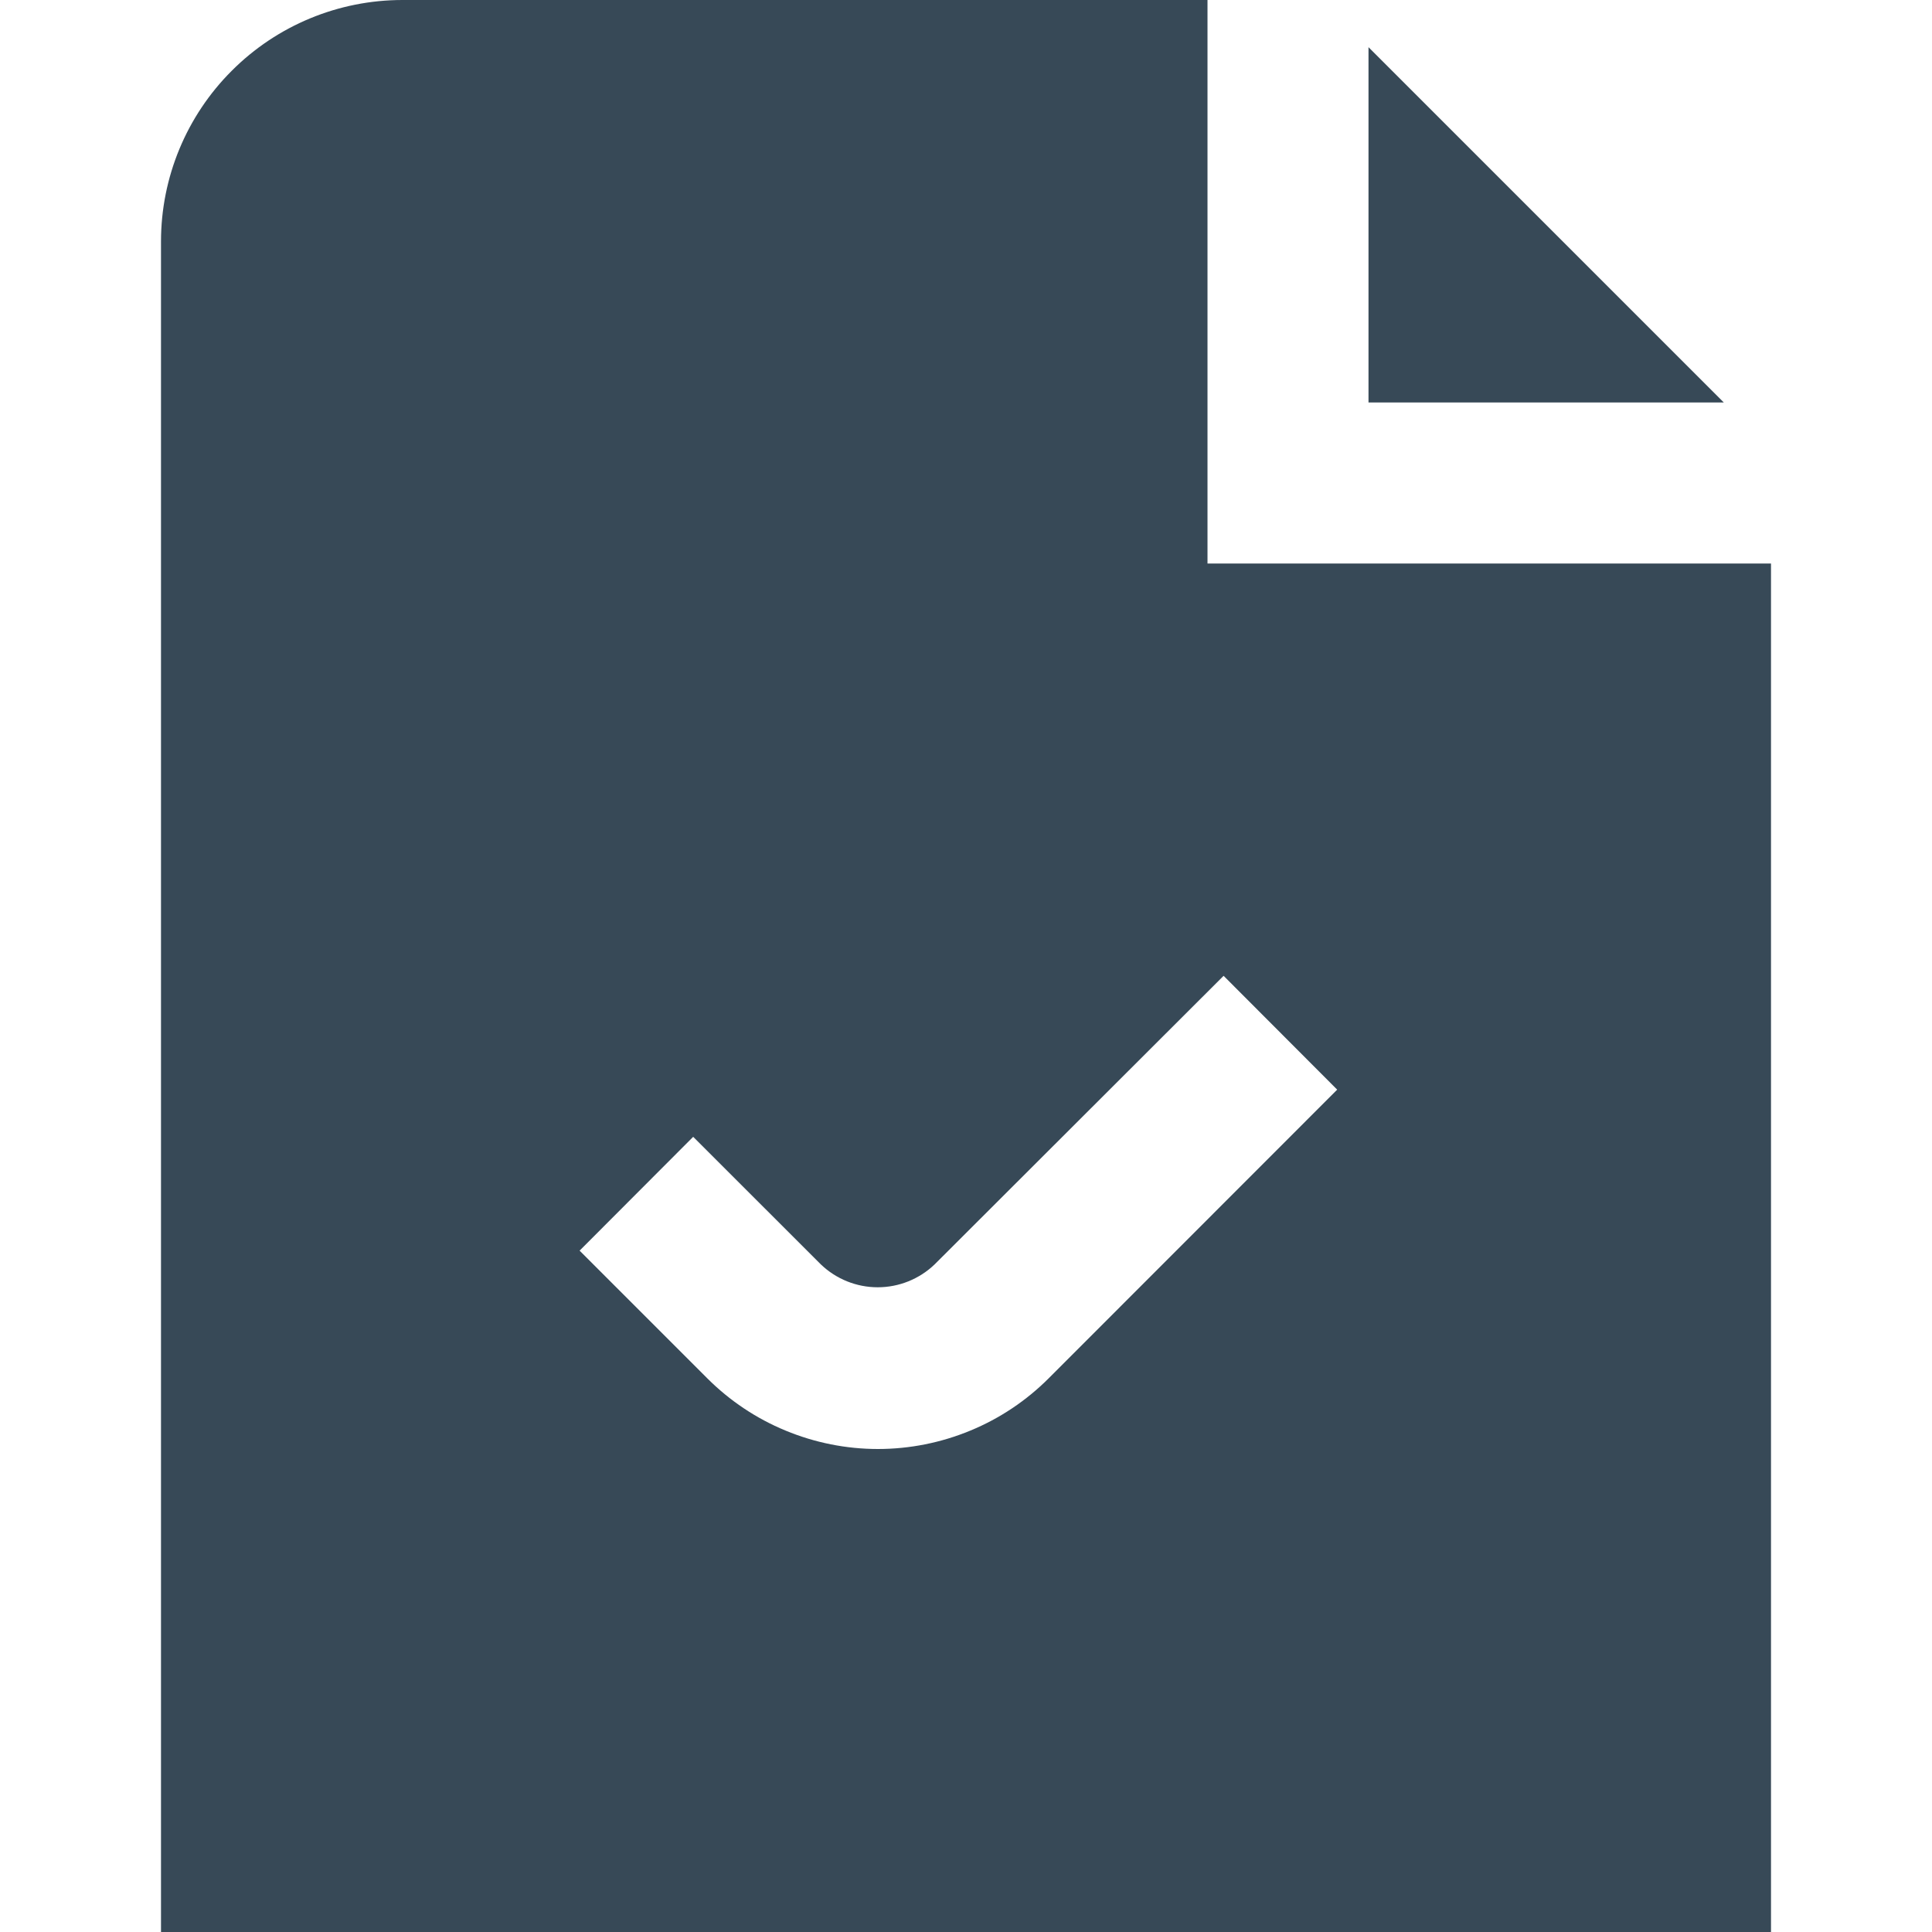 <svg width="24" height="24" viewBox="0 0 24 24" fill="none" xmlns="http://www.w3.org/2000/svg">
<g clip-path="url(#clip0_51_80440)">
<path d="M21.414 5H17V0.586L21.414 5ZM22 7V24H2V3C2 2.204 2.316 1.441 2.879 0.879C3.441 0.316 4.204 0 5 0L15 0V7H22ZM16.611 13.536L15.2 12.122L11.61 15.707C11.42 15.889 11.167 15.991 10.903 15.991C10.64 15.991 10.387 15.889 10.197 15.707L8.611 14.122L7.2 15.536L8.785 17.121C9.064 17.4 9.394 17.621 9.758 17.771C10.122 17.922 10.512 18 10.906 18C11.3 18 11.691 17.922 12.055 17.771C12.419 17.621 12.749 17.4 13.028 17.121L16.611 13.536Z" fill="#374957"/>
</g>
<defs>
<clipPath id="clip0_51_80440">
<rect width="24" height="24" fill="white"/>
</clipPath>
</defs>
</svg>
